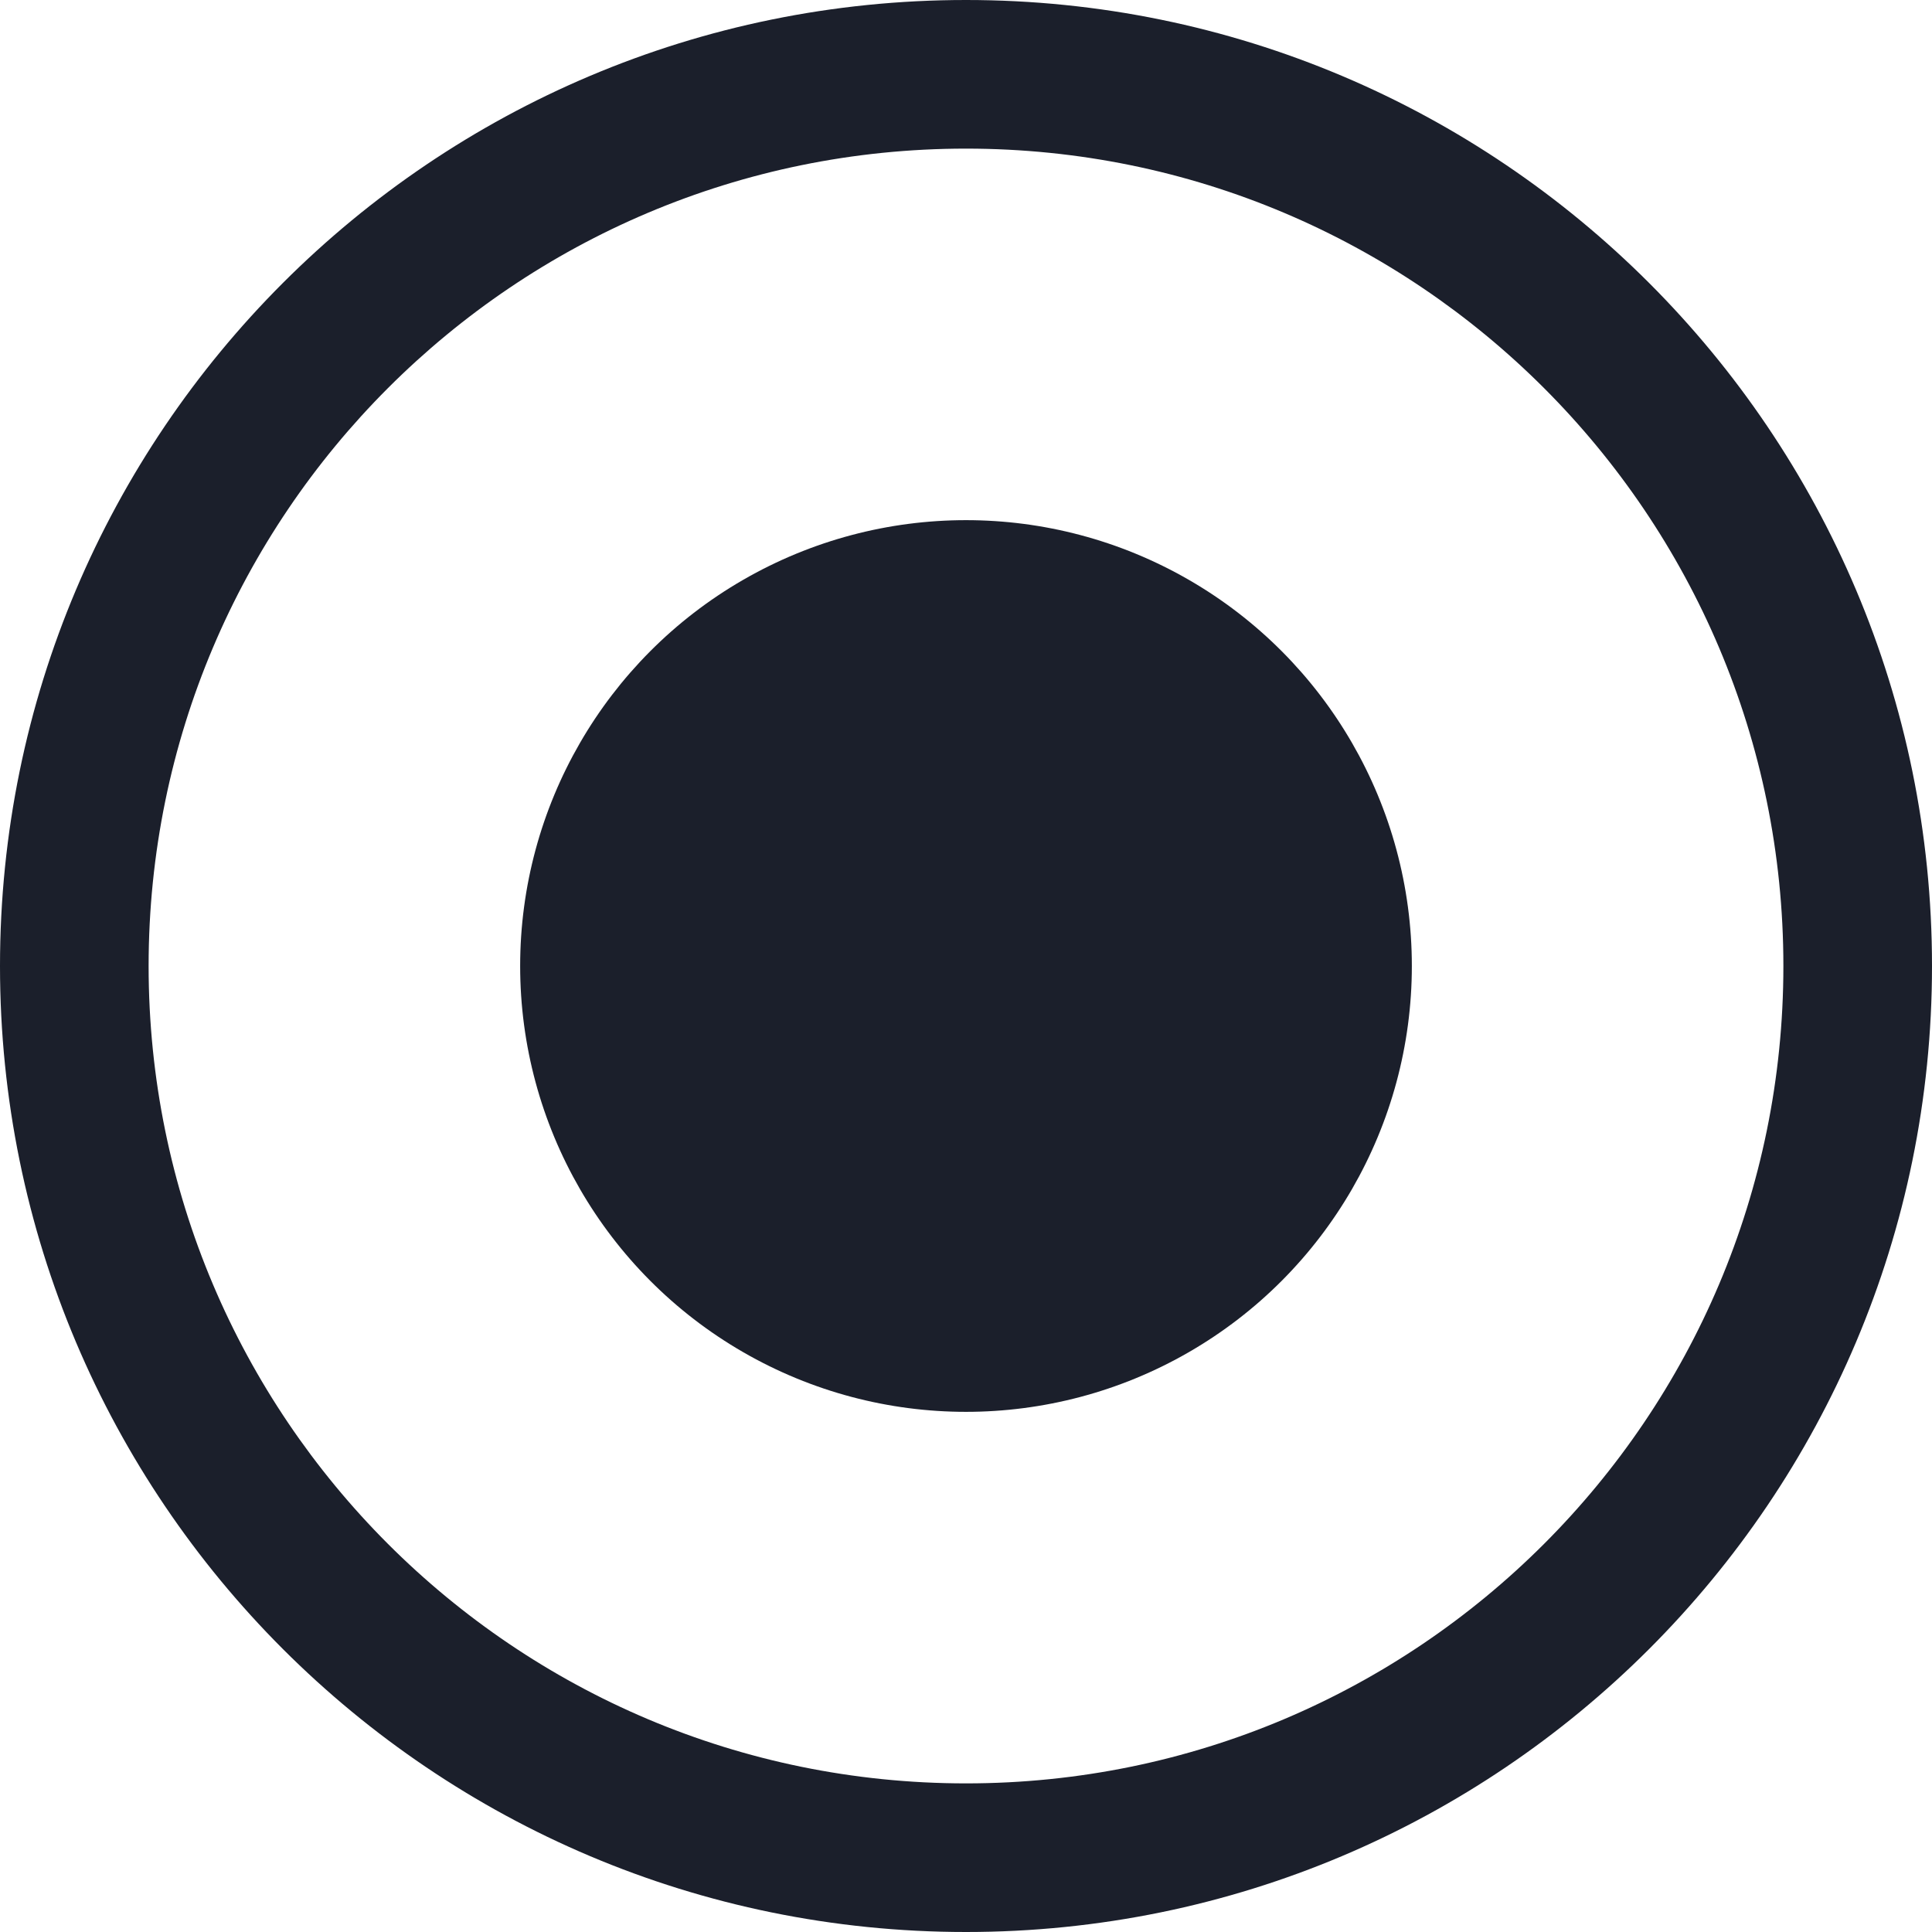 <svg width="26" height="26" viewBox="0 0 26 26" fill="none" xmlns="http://www.w3.org/2000/svg">
<g id="radiobutton">
<path id="Ellipse 1 (Stroke)" fill-rule="evenodd" clip-rule="evenodd" d="M13 24C19.075 24 24 19.075 24 13C24 6.925 19.075 2 13 2C6.925 2 2 6.925 2 13C2 19.075 6.925 24 13 24ZM13 26C20.18 26 26 20.18 26 13C26 5.82 20.18 0 13 0C5.82 0 0 5.82 0 13C0 20.18 5.82 26 13 26Z" fill="#1B1F2B"/>
<circle id="Ellipse 2" cx="13" cy="13" r="6" fill="#1B1F2B"/>
</g>
</svg>
